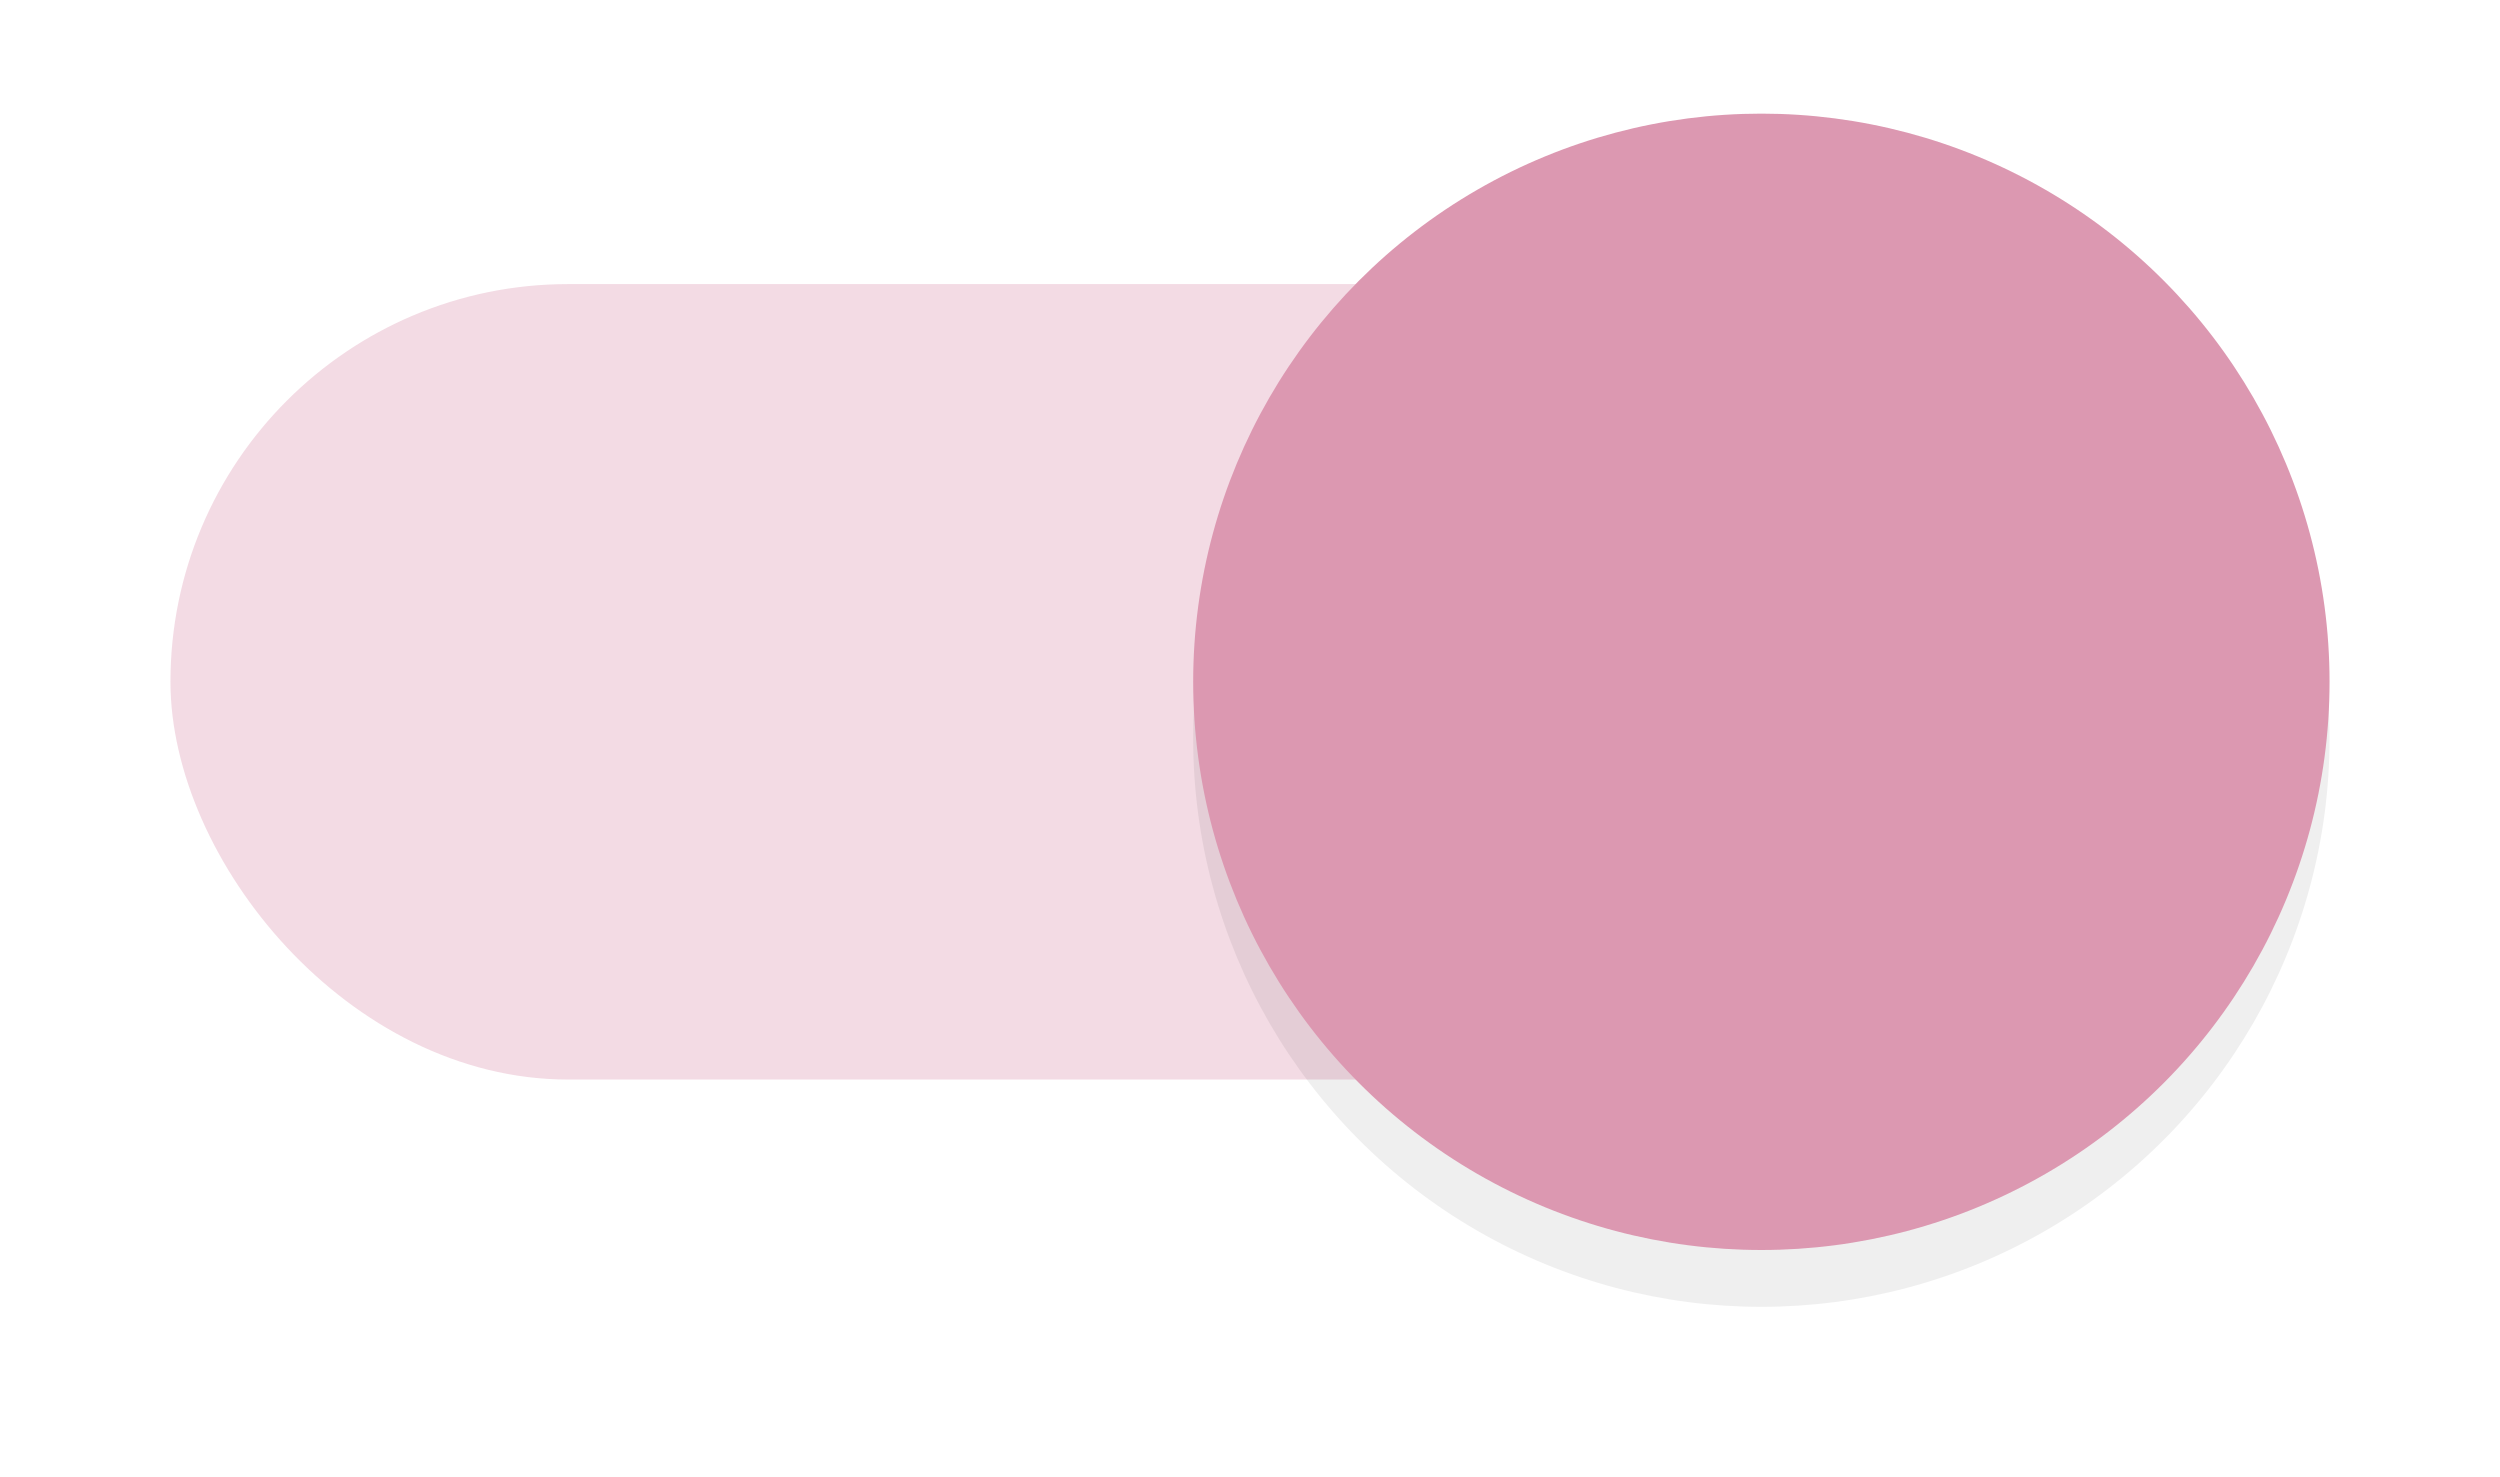 <?xml version="1.0" encoding="UTF-8" standalone="no"?>
<svg
   width="44"
   height="26"
   version="1.1"
   viewBox="0 0 44 26"
   id="svg176"
   sodipodi:docname="toggle-on-Dark.svg"
   inkscape:version="1.2.1 (9c6d41e410, 2022-07-14)"
   xmlns:inkscape="http://www.inkscape.org/namespaces/inkscape"
   xmlns:sodipodi="http://sodipodi.sourceforge.net/DTD/sodipodi-0.dtd"
   xmlns="http://www.w3.org/2000/svg"
   xmlns:svg="http://www.w3.org/2000/svg">
  <sodipodi:namedview
     id="namedview178"
     pagecolor="#ffffff"
     bordercolor="#666666"
     borderopacity="1.0"
     inkscape:showpageshadow="2"
     inkscape:pageopacity="0.0"
     inkscape:pagecheckerboard="0"
     inkscape:deskcolor="#d1d1d1"
     showgrid="true"
     inkscape:zoom="8.34386"
     inkscape:cx="8.7489483"
     inkscape:cy="24.389192"
     inkscape:window-width="1920"
     inkscape:window-height="1000"
     inkscape:window-x="0"
     inkscape:window-y="44"
     inkscape:window-maximized="1"
     inkscape:current-layer="svg176">
    <inkscape:grid
       type="xygrid"
       id="grid3683" />
  </sodipodi:namedview>
  <defs
     id="defs159">
    <filter
       inkscape:collect="always"
       style="color-interpolation-filters:sRGB"
       id="filter932"
       x="-0.147"
       y="-0.147"
       width="1.294"
       height="1.294">
      <feGaussianBlur
         inkscape:collect="always"
         stdDeviation="1.225"
         id="feGaussianBlur934" />
    </filter>
  </defs>
  <rect
     x="3"
     y="5"
     width="32"
     height="14"
     rx="7"
     ry="7"
     id="rect7"
     style="opacity:0.35;fill:#dc98b1" />
  <circle
     cx="31"
     cy="13"
     r="10"
     fill="#cd7092"
     id="circle376"
     style="opacity:0.25;fill:#000000;fill-opacity:1;stroke-width:1;filter:url(#filter932)" />
  <circle
     cx="31"
     cy="12"
     r="10"
     id="circle14"
     style="fill:#dc98b1;fill-opacity:1;stroke-width:1" />
</svg>

